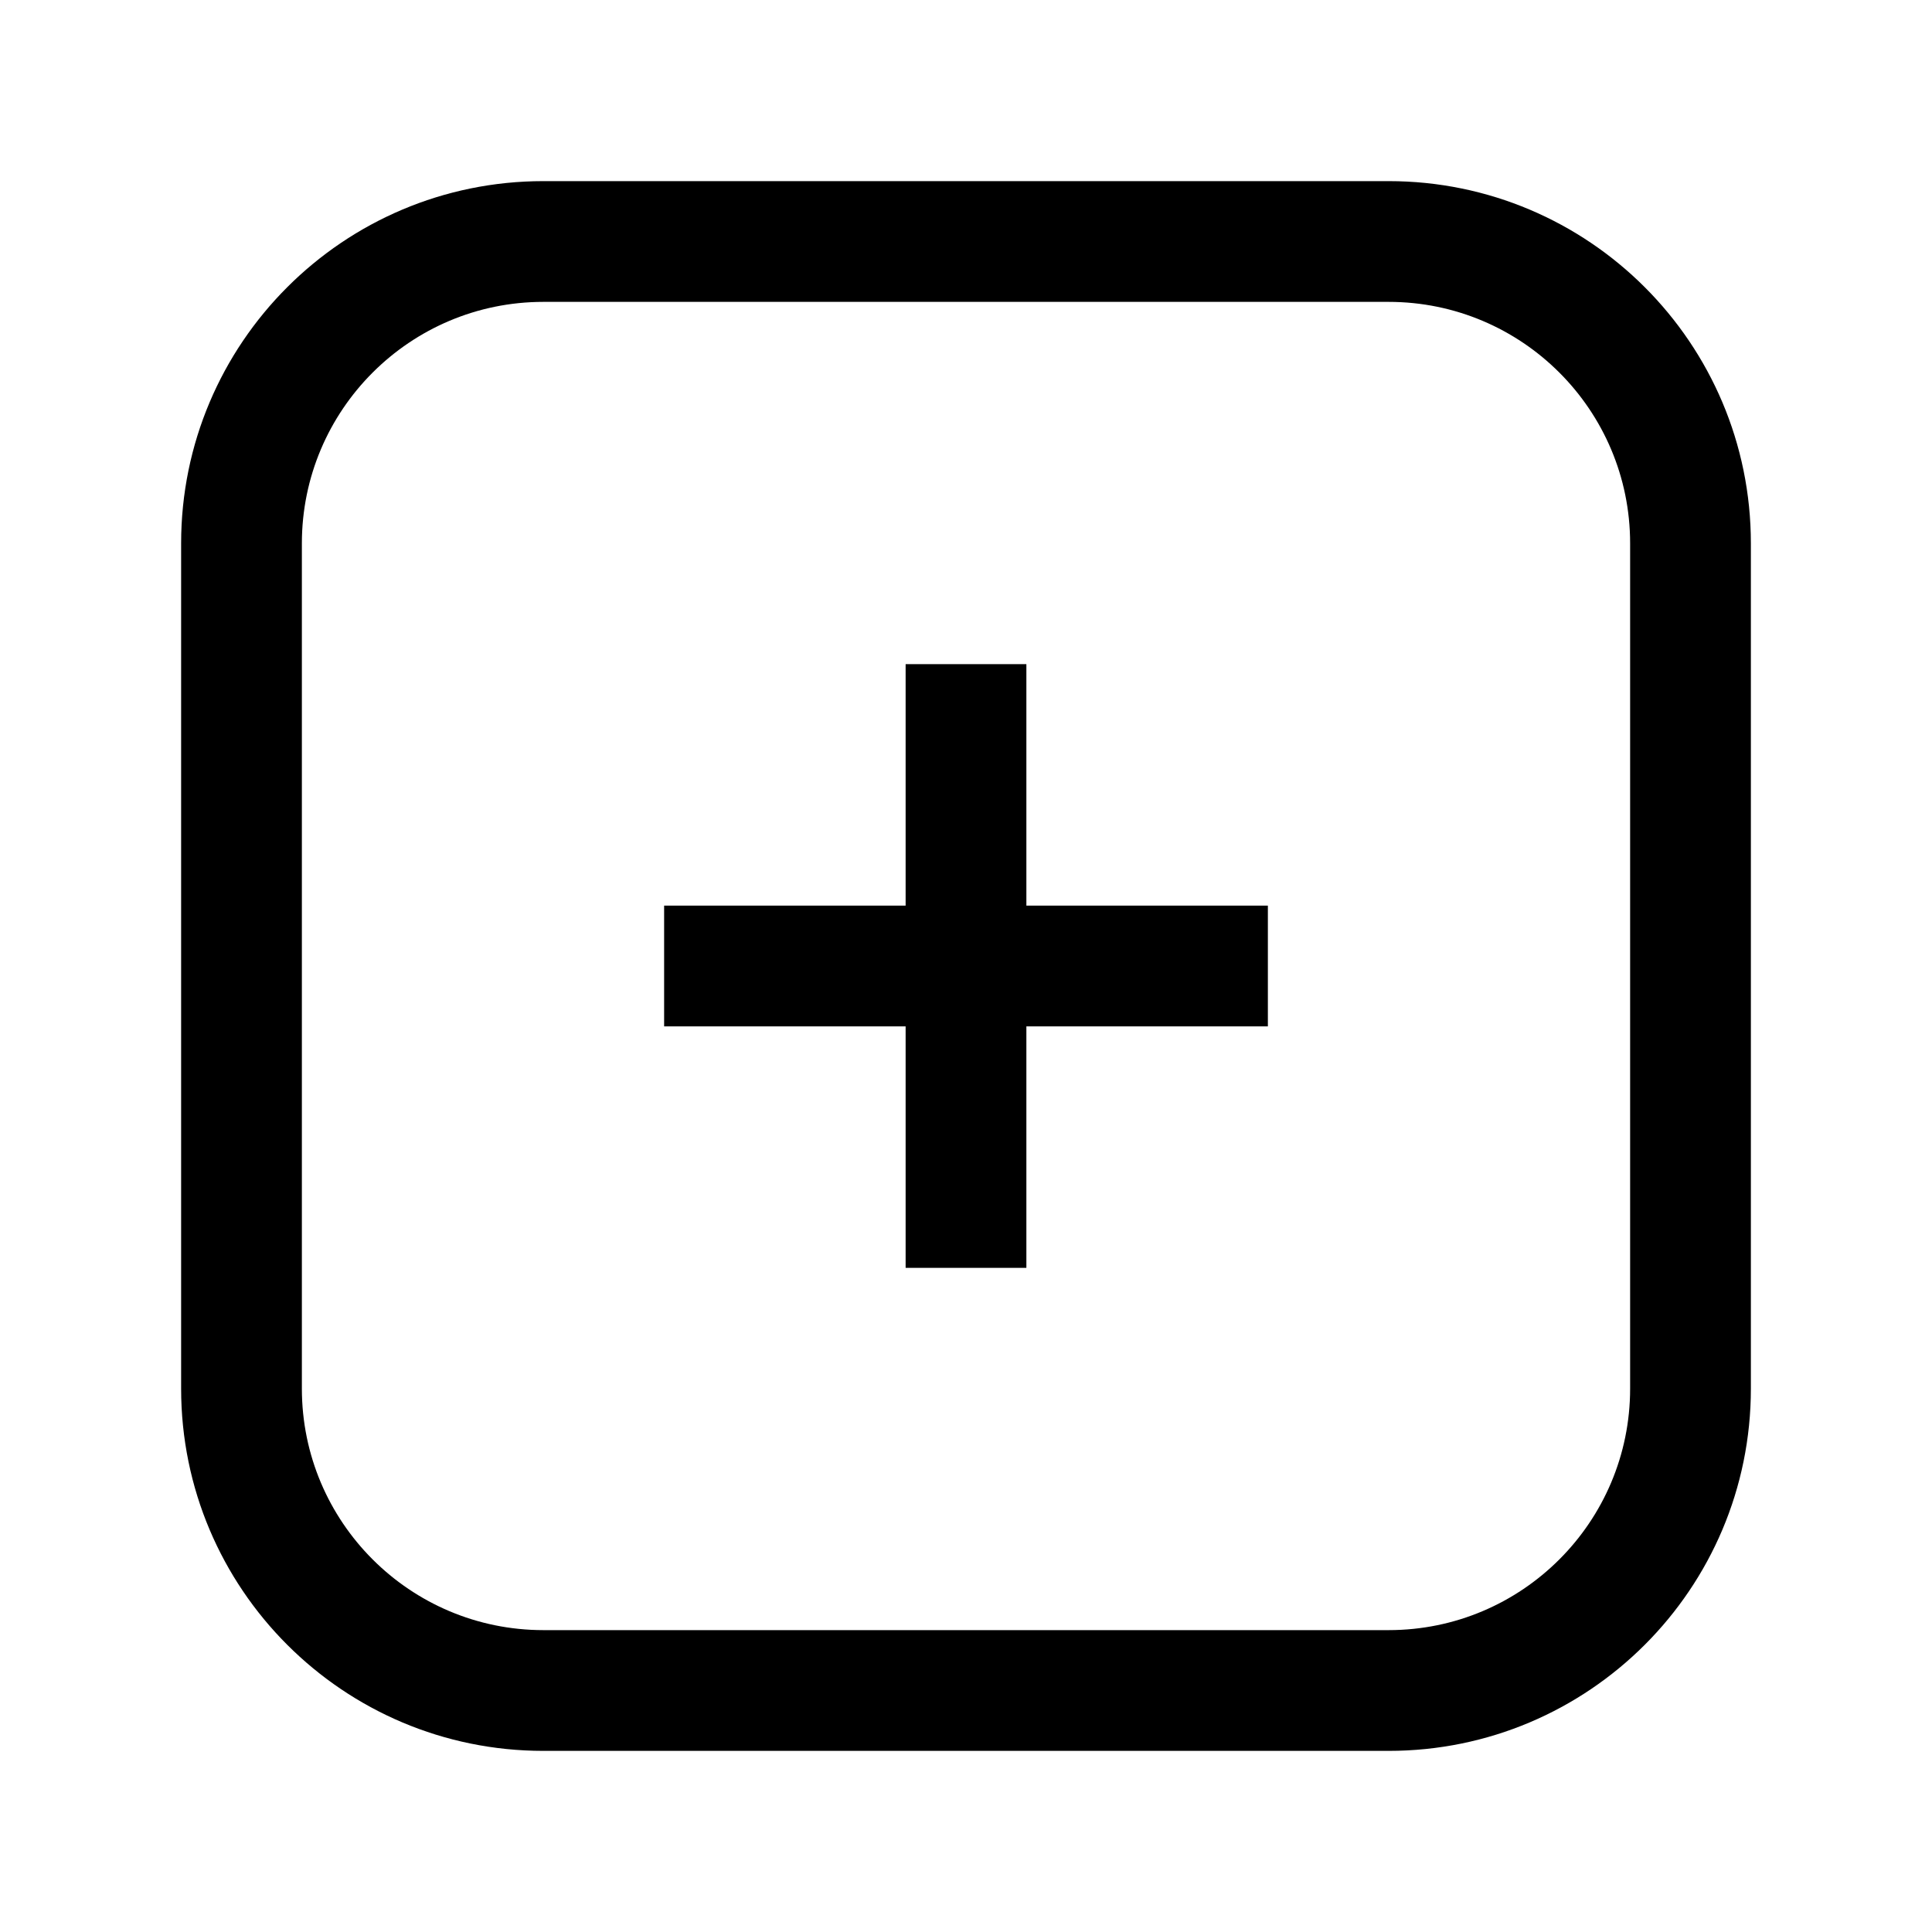 <?xml version="1.0" encoding="utf-8"?>
<!-- Generator: Adobe Illustrator 23.0.1, SVG Export Plug-In . SVG Version: 6.00 Build 0)  -->
<svg version="1.1" id="Layer_1" xmlns="http://www.w3.org/2000/svg" x="0px" y="0px"
     viewBox="0 0 32 32" style="enable-background:new 0 0 32 32;" xml:space="preserve">
<g>
	<g id="Group-29">
		<g id="Group-16-Copy-6" transform="translate(3, 3)">
			<path id="Combined-Shape" d="M12,12V8h2v4h4v2h-4v4h-2v-4H8v-2H12z M20,24c2.209,0,4-1.791,4-4V6c0-2.209-1.791-4-4-4H6
				C3.791,2,2,3.791,2,6v14c0,2.209,1.791,4,4,4H20z M20,26H6c-3.314,0-6-2.686-6-6V6c0-3.314,2.686-6,6-6h14
				c3.314,0,6,2.686,6,6v14C26,23.314,23.314,26,20,26z"/>
		</g>
	</g>
</g>
</svg>
